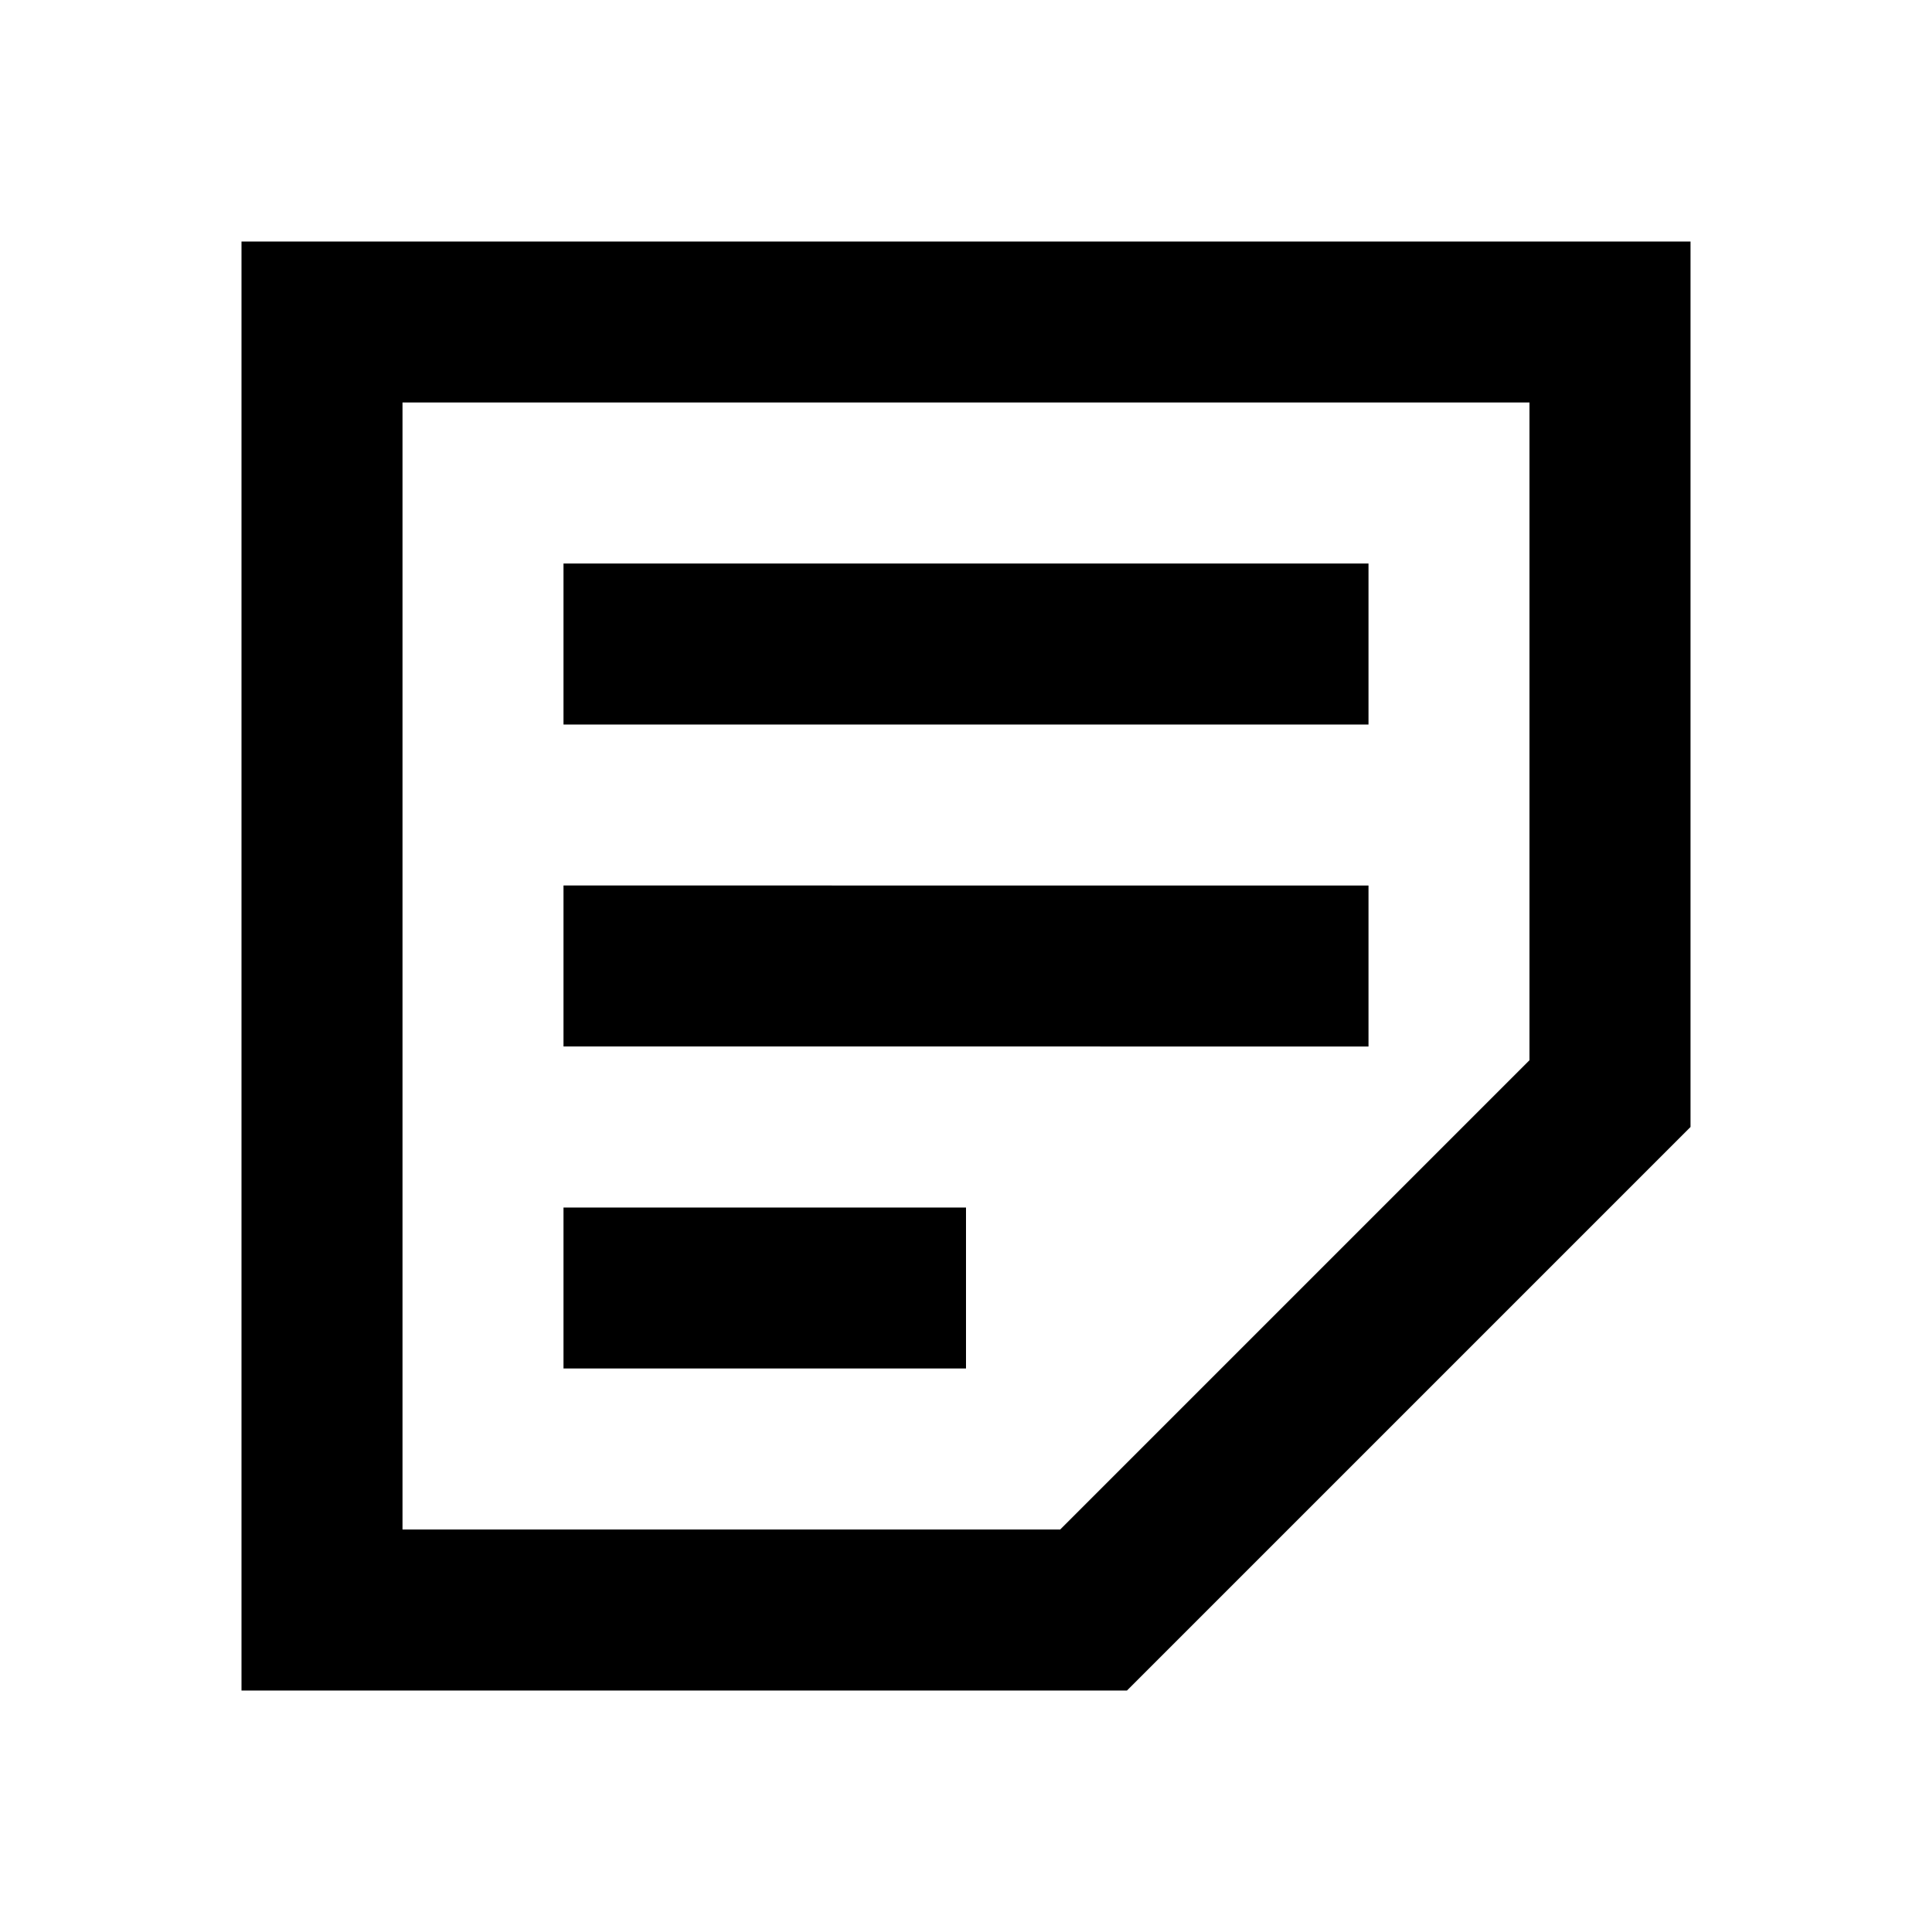 <svg xmlns="http://www.w3.org/2000/svg" viewBox="0 0 48 48"><path d="M38,10V26.34L26.34,38H10V10H38m4-4H6V42H28L42,28V6Zm-8,8H14v4H34Zm0,8H14v4H34ZM24,30H14v4H24Z"/><rect width="48" height="48" style="fill:none"/></svg>
